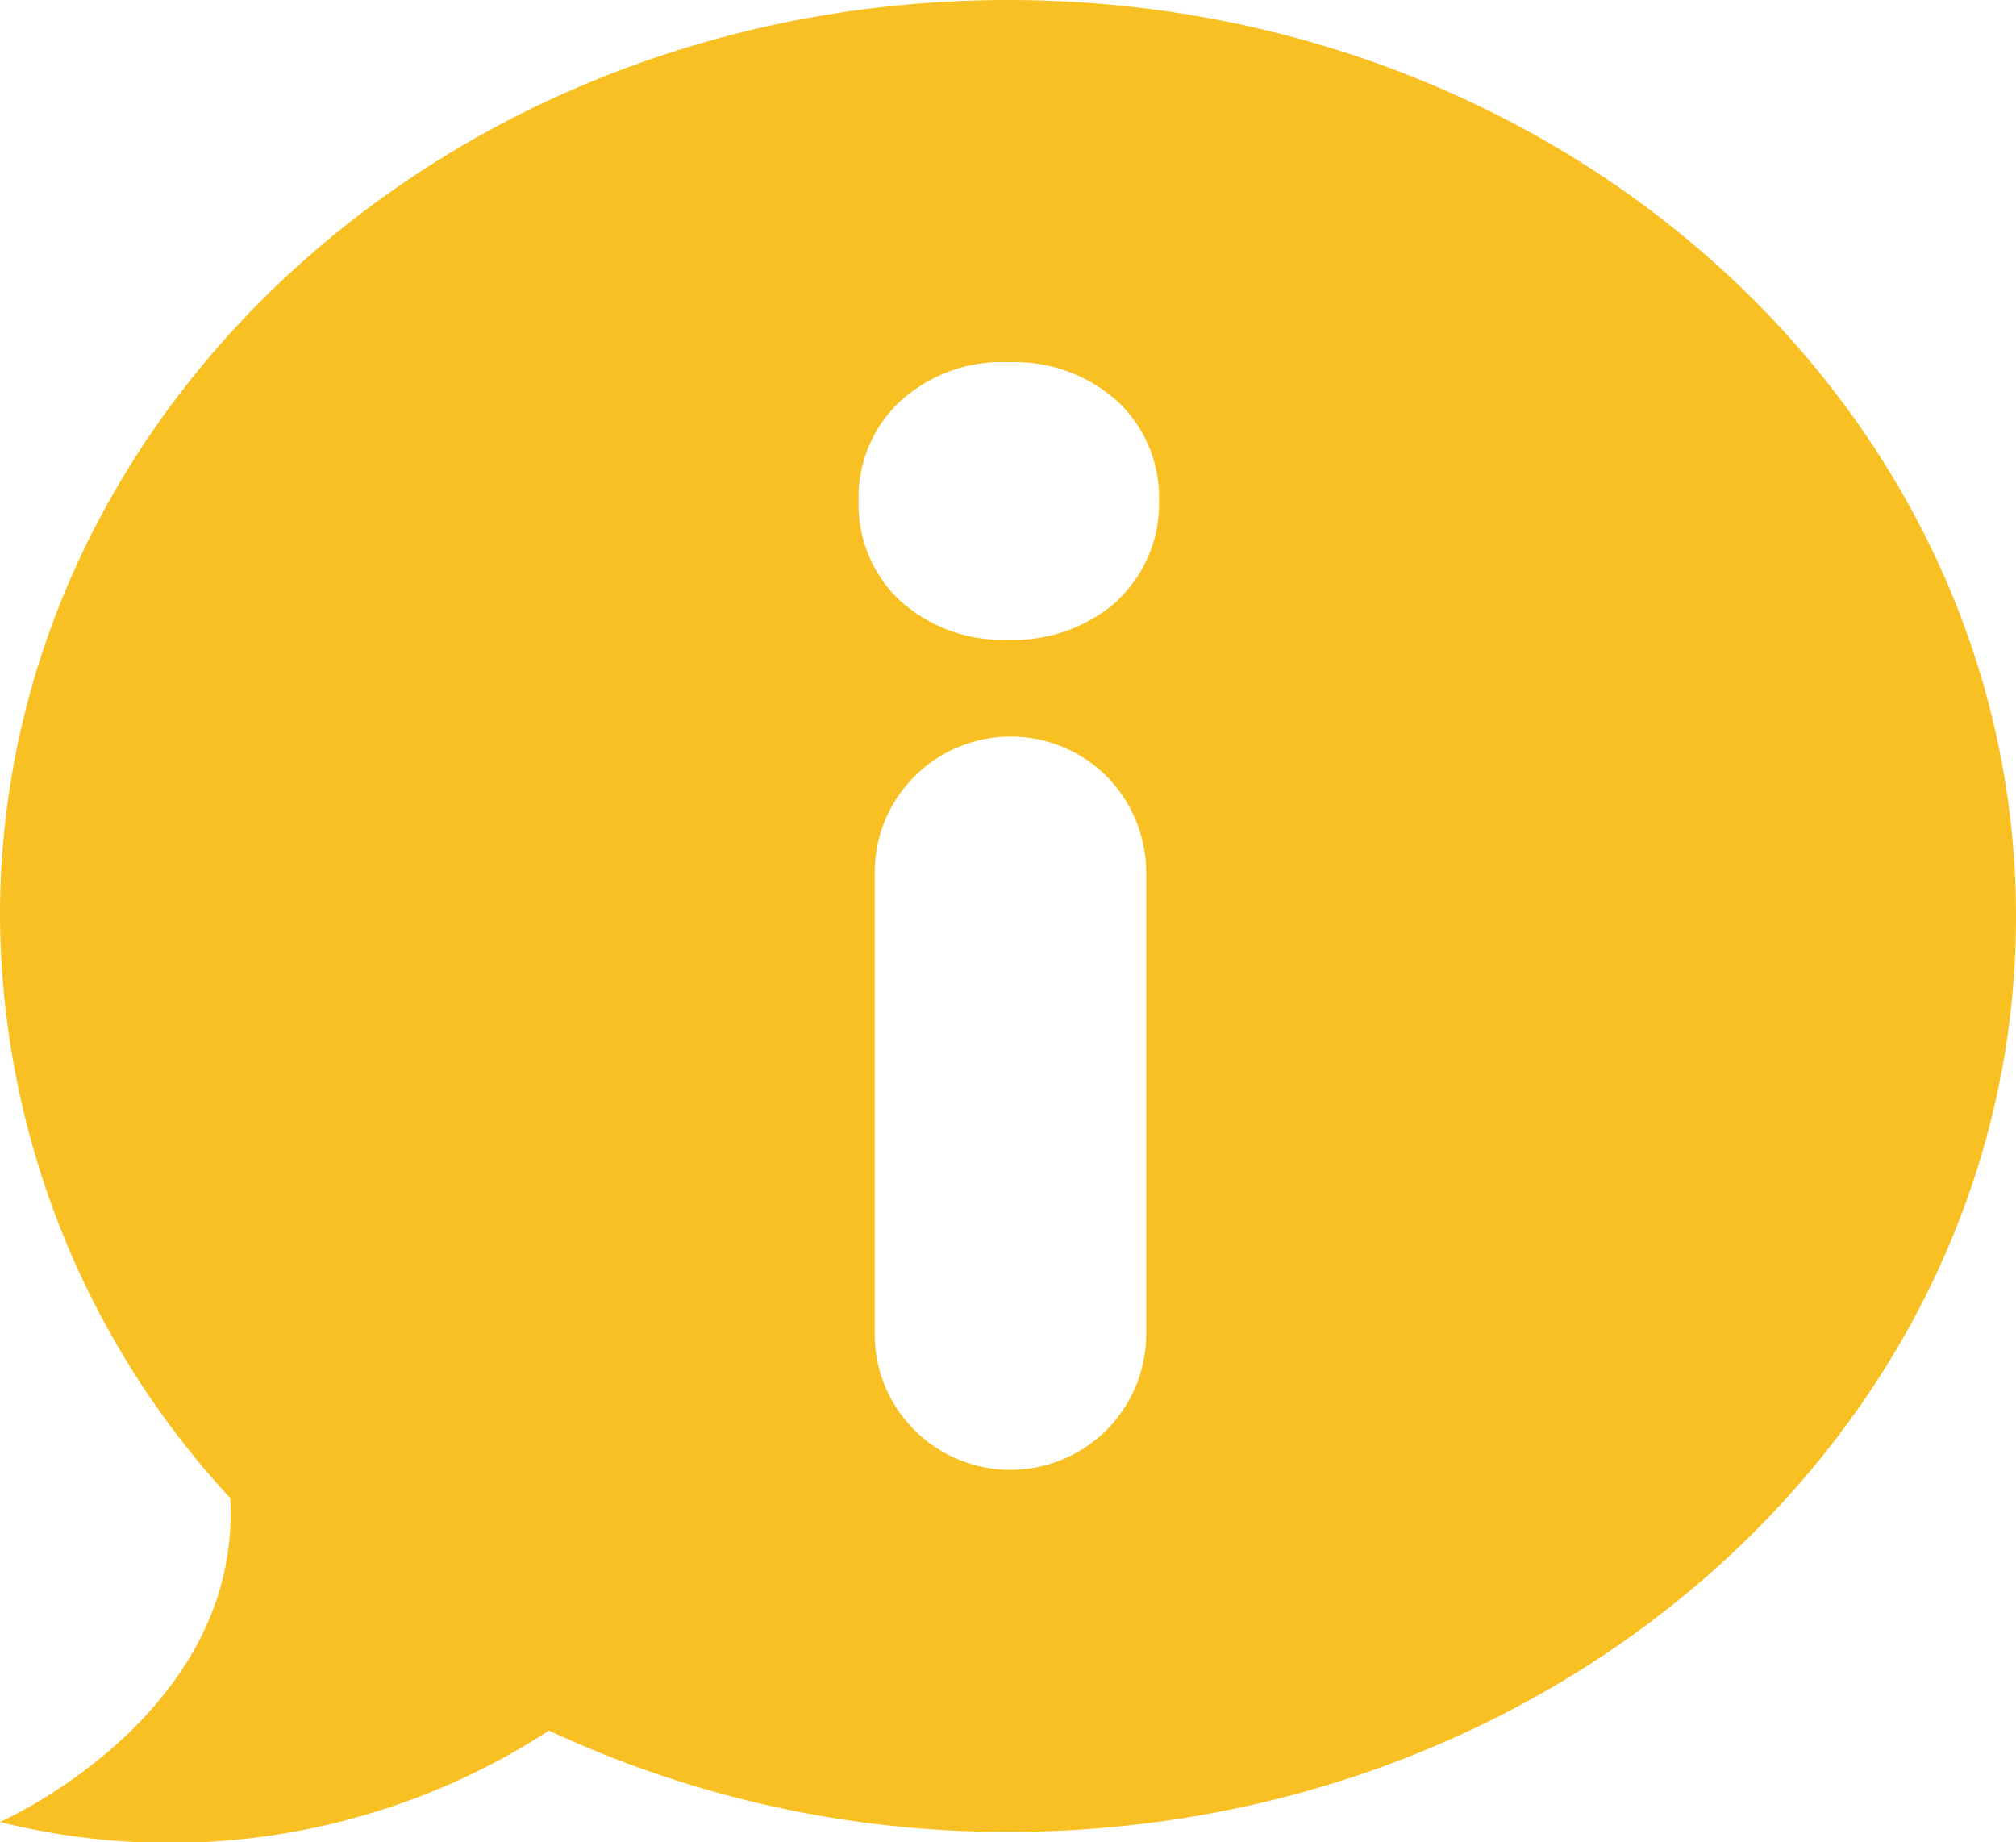 <svg xmlns="http://www.w3.org/2000/svg" width="21.891" height="20" viewBox="0 0 21.891 20">
  <defs>
    <style>
      .cls-1 {
        fill: #f9c023;
      }
    </style>
  </defs>
  <g id="Layer_2" data-name="Layer 2">
    <g id="Layer_1-2" data-name="Layer 1">
      <path class="cls-1" d="M10.946,0C4.9,0,0,4.451,0,9.946a9.378,9.378,0,0,0,2.5,6.319C2.627,18.629,0,19.782,0,19.782a7.57,7.57,0,0,0,5.962-.992,11.742,11.742,0,0,0,4.984,1.1c6.049,0,10.945-4.452,10.945-9.939S17,0,10.946,0Zm1.5,14.485a1.474,1.474,0,1,1-2.948,0V9.472a1.476,1.476,0,0,1,2.518-1.044,1.49,1.49,0,0,1,.43,1.044Zm-.313-7.961a1.7,1.7,0,0,1-1.182.423,1.669,1.669,0,0,1-1.175-.423,1.434,1.434,0,0,1-.453-1.088,1.429,1.429,0,0,1,.453-1.08,1.638,1.638,0,0,1,1.175-.423,1.67,1.67,0,0,1,1.182.423,1.428,1.428,0,0,1,.452,1.08A1.434,1.434,0,0,1,12.128,6.524Z"/>
    </g>
  </g>
</svg>
